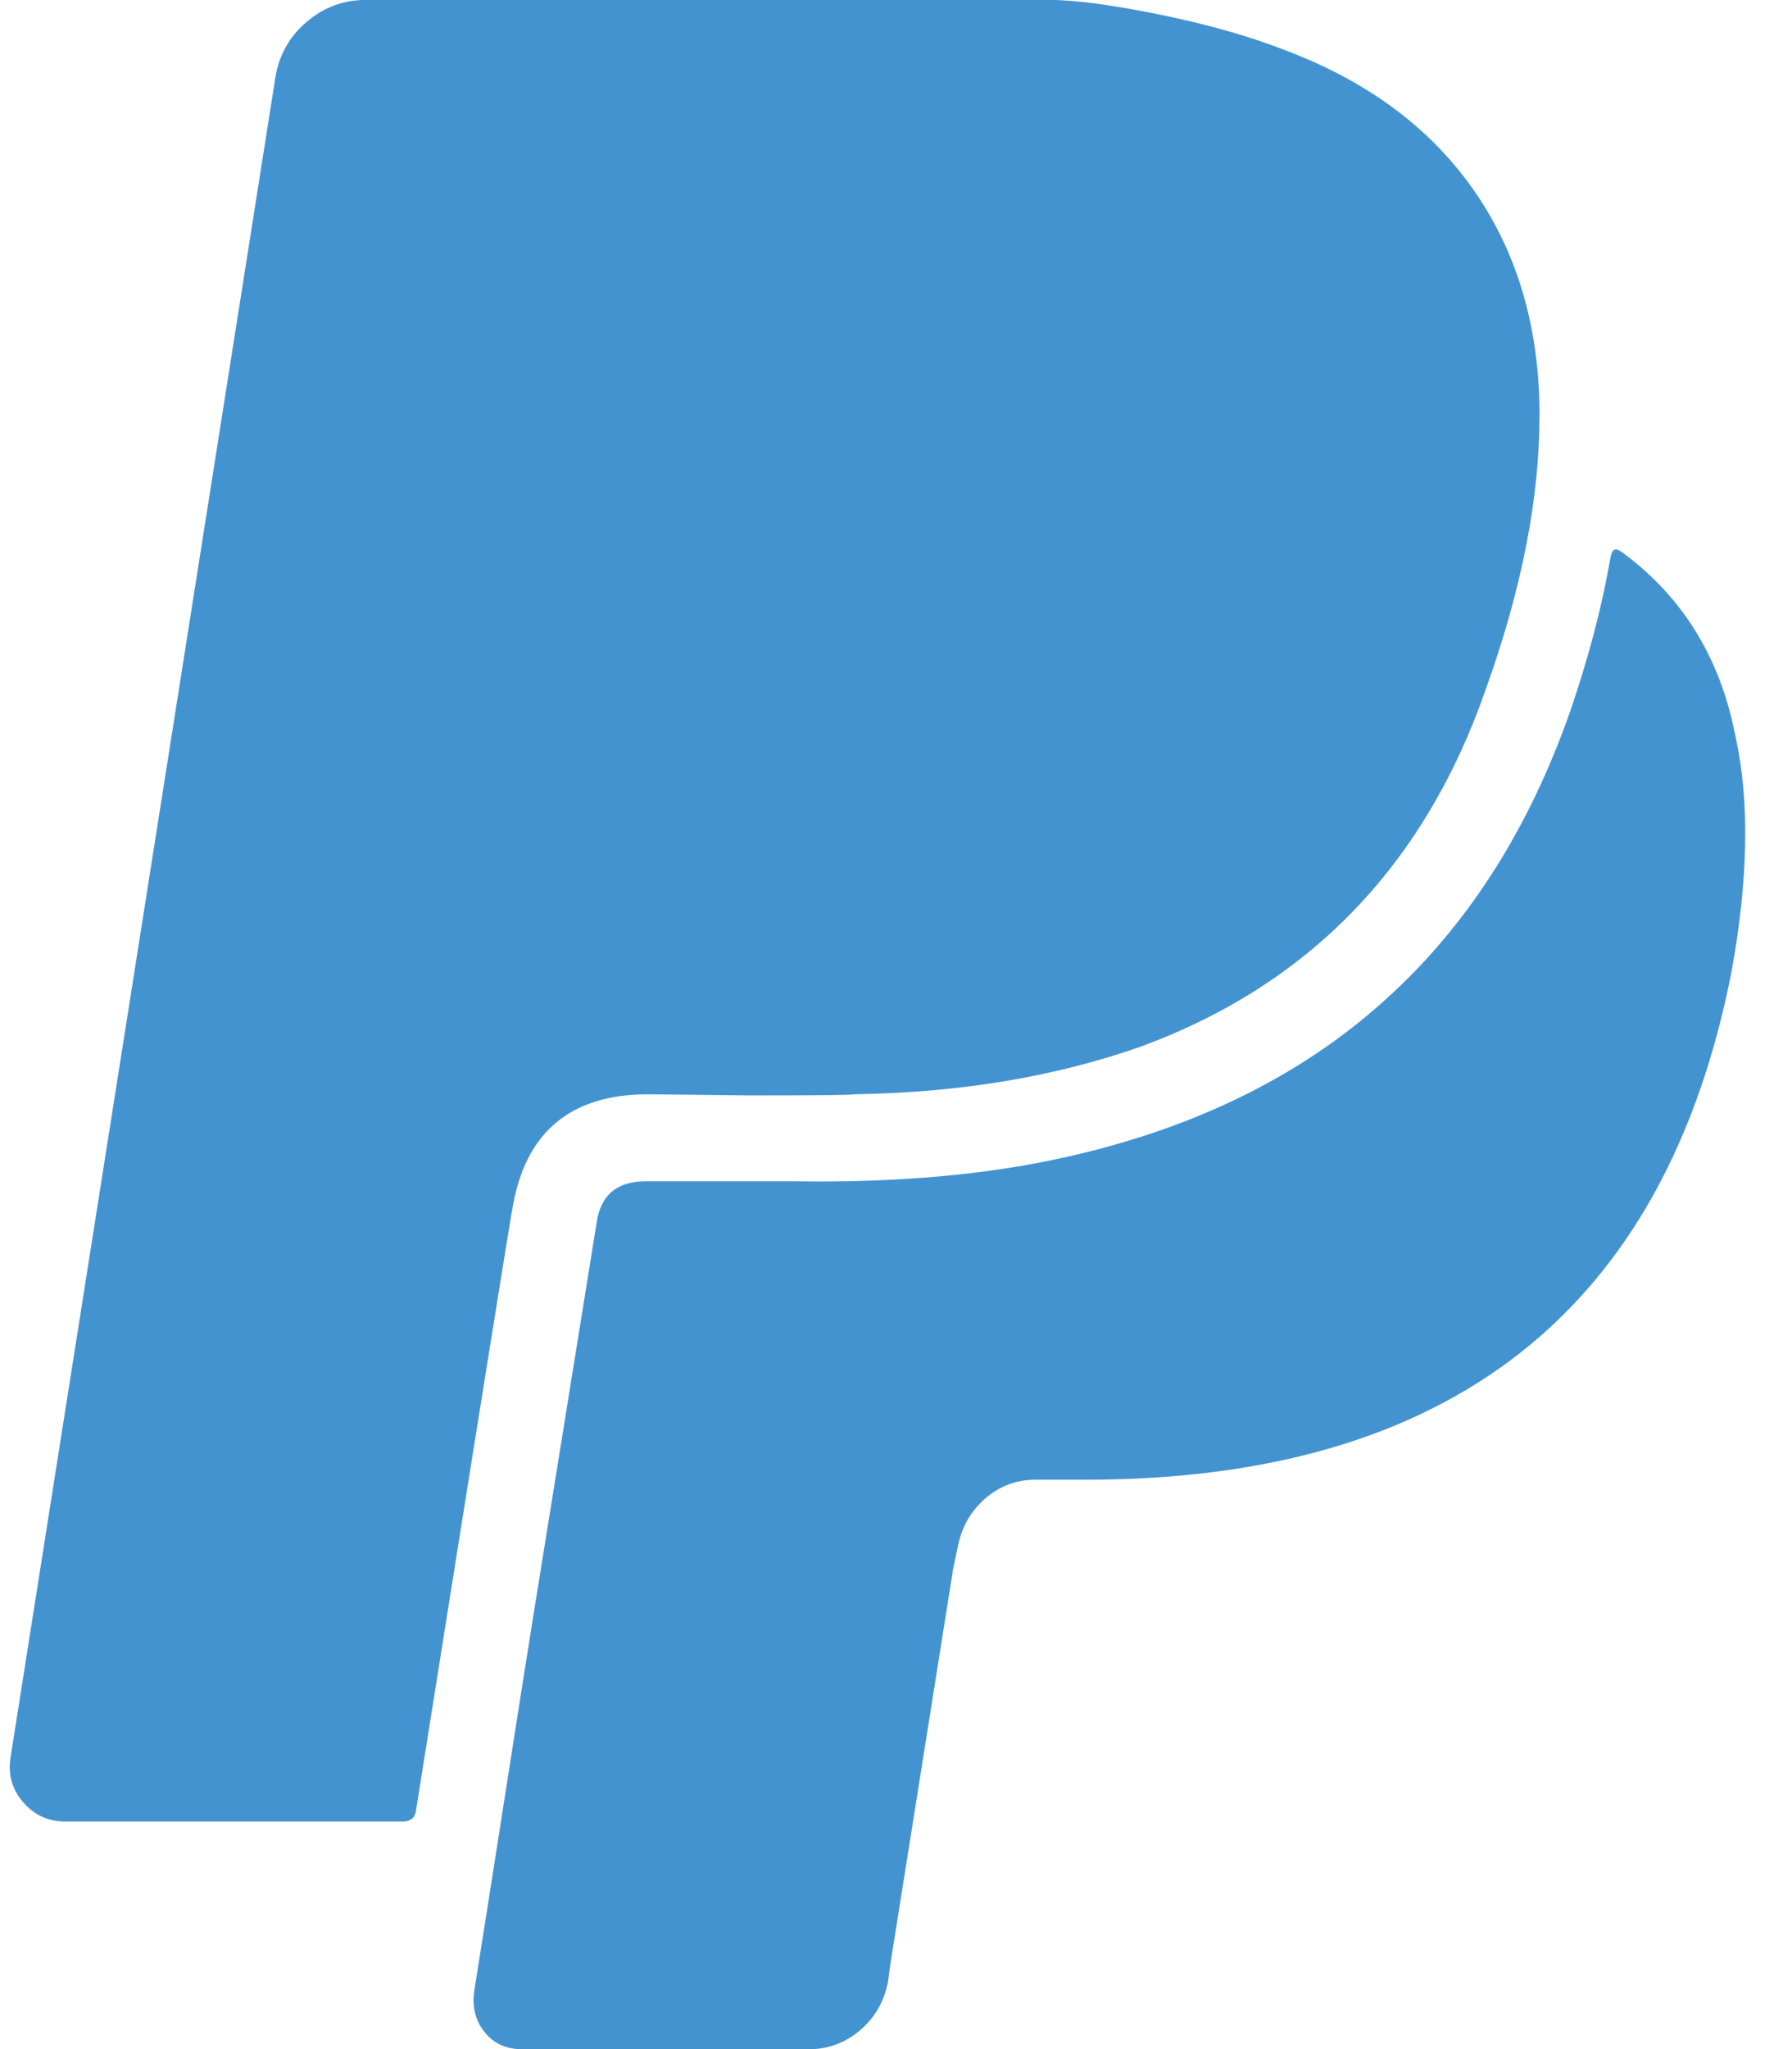 <?xml version="1.0" encoding="utf-8"?>
<!-- Generated by IcoMoon.io -->
<!DOCTYPE svg PUBLIC "-//W3C//DTD SVG 1.1//EN" "http://www.w3.org/Graphics/SVG/1.1/DTD/svg11.dtd">
<svg version="1.1" xmlns="http://www.w3.org/2000/svg" xmlns:xlink="http://www.w3.org/1999/xlink" width="28" height="32" viewBox="0 0 28 32">
<path fill="#4493d1" d="M27.125 11.536q0.321 1.5-0.071 3.643-1.554 7.929-10.089 7.929h-0.786q-0.446 0-0.786 0.295t-0.429 0.759l-0.071 0.339-0.982 6.179-0.036 0.268q-0.089 0.464-0.438 0.759t-0.795 0.295h-4.482q-0.375 0-0.589-0.268t-0.161-0.643q0.161-1 0.473-3t0.473-3 0.482-2.991 0.482-2.991q0.089-0.661 0.768-0.661h2.339q2.375 0.036 4.214-0.375 3.125-0.696 5.125-2.571 1.821-1.696 2.768-4.393 0.429-1.25 0.625-2.375 0.018-0.107 0.045-0.134t0.063-0.018 0.107 0.063q1.411 1.054 1.75 2.893zM24.054 6.5q0 1.911-0.821 4.214-1.429 4.161-5.393 5.625-2.018 0.714-4.5 0.75 0 0.018-1.607 0.018l-1.607-0.018q-1.786 0-2.107 1.714-0.036 0.143-1.518 9.464-0.018 0.179-0.214 0.179h-5.268q-0.393 0-0.652-0.295t-0.205-0.688l4.143-26.268q0.089-0.518 0.491-0.857t0.92-0.339h10.679q0.607 0 1.741 0.232t1.991 0.571q1.911 0.732 2.92 2.196t1.009 3.5z"></path>
</svg>
